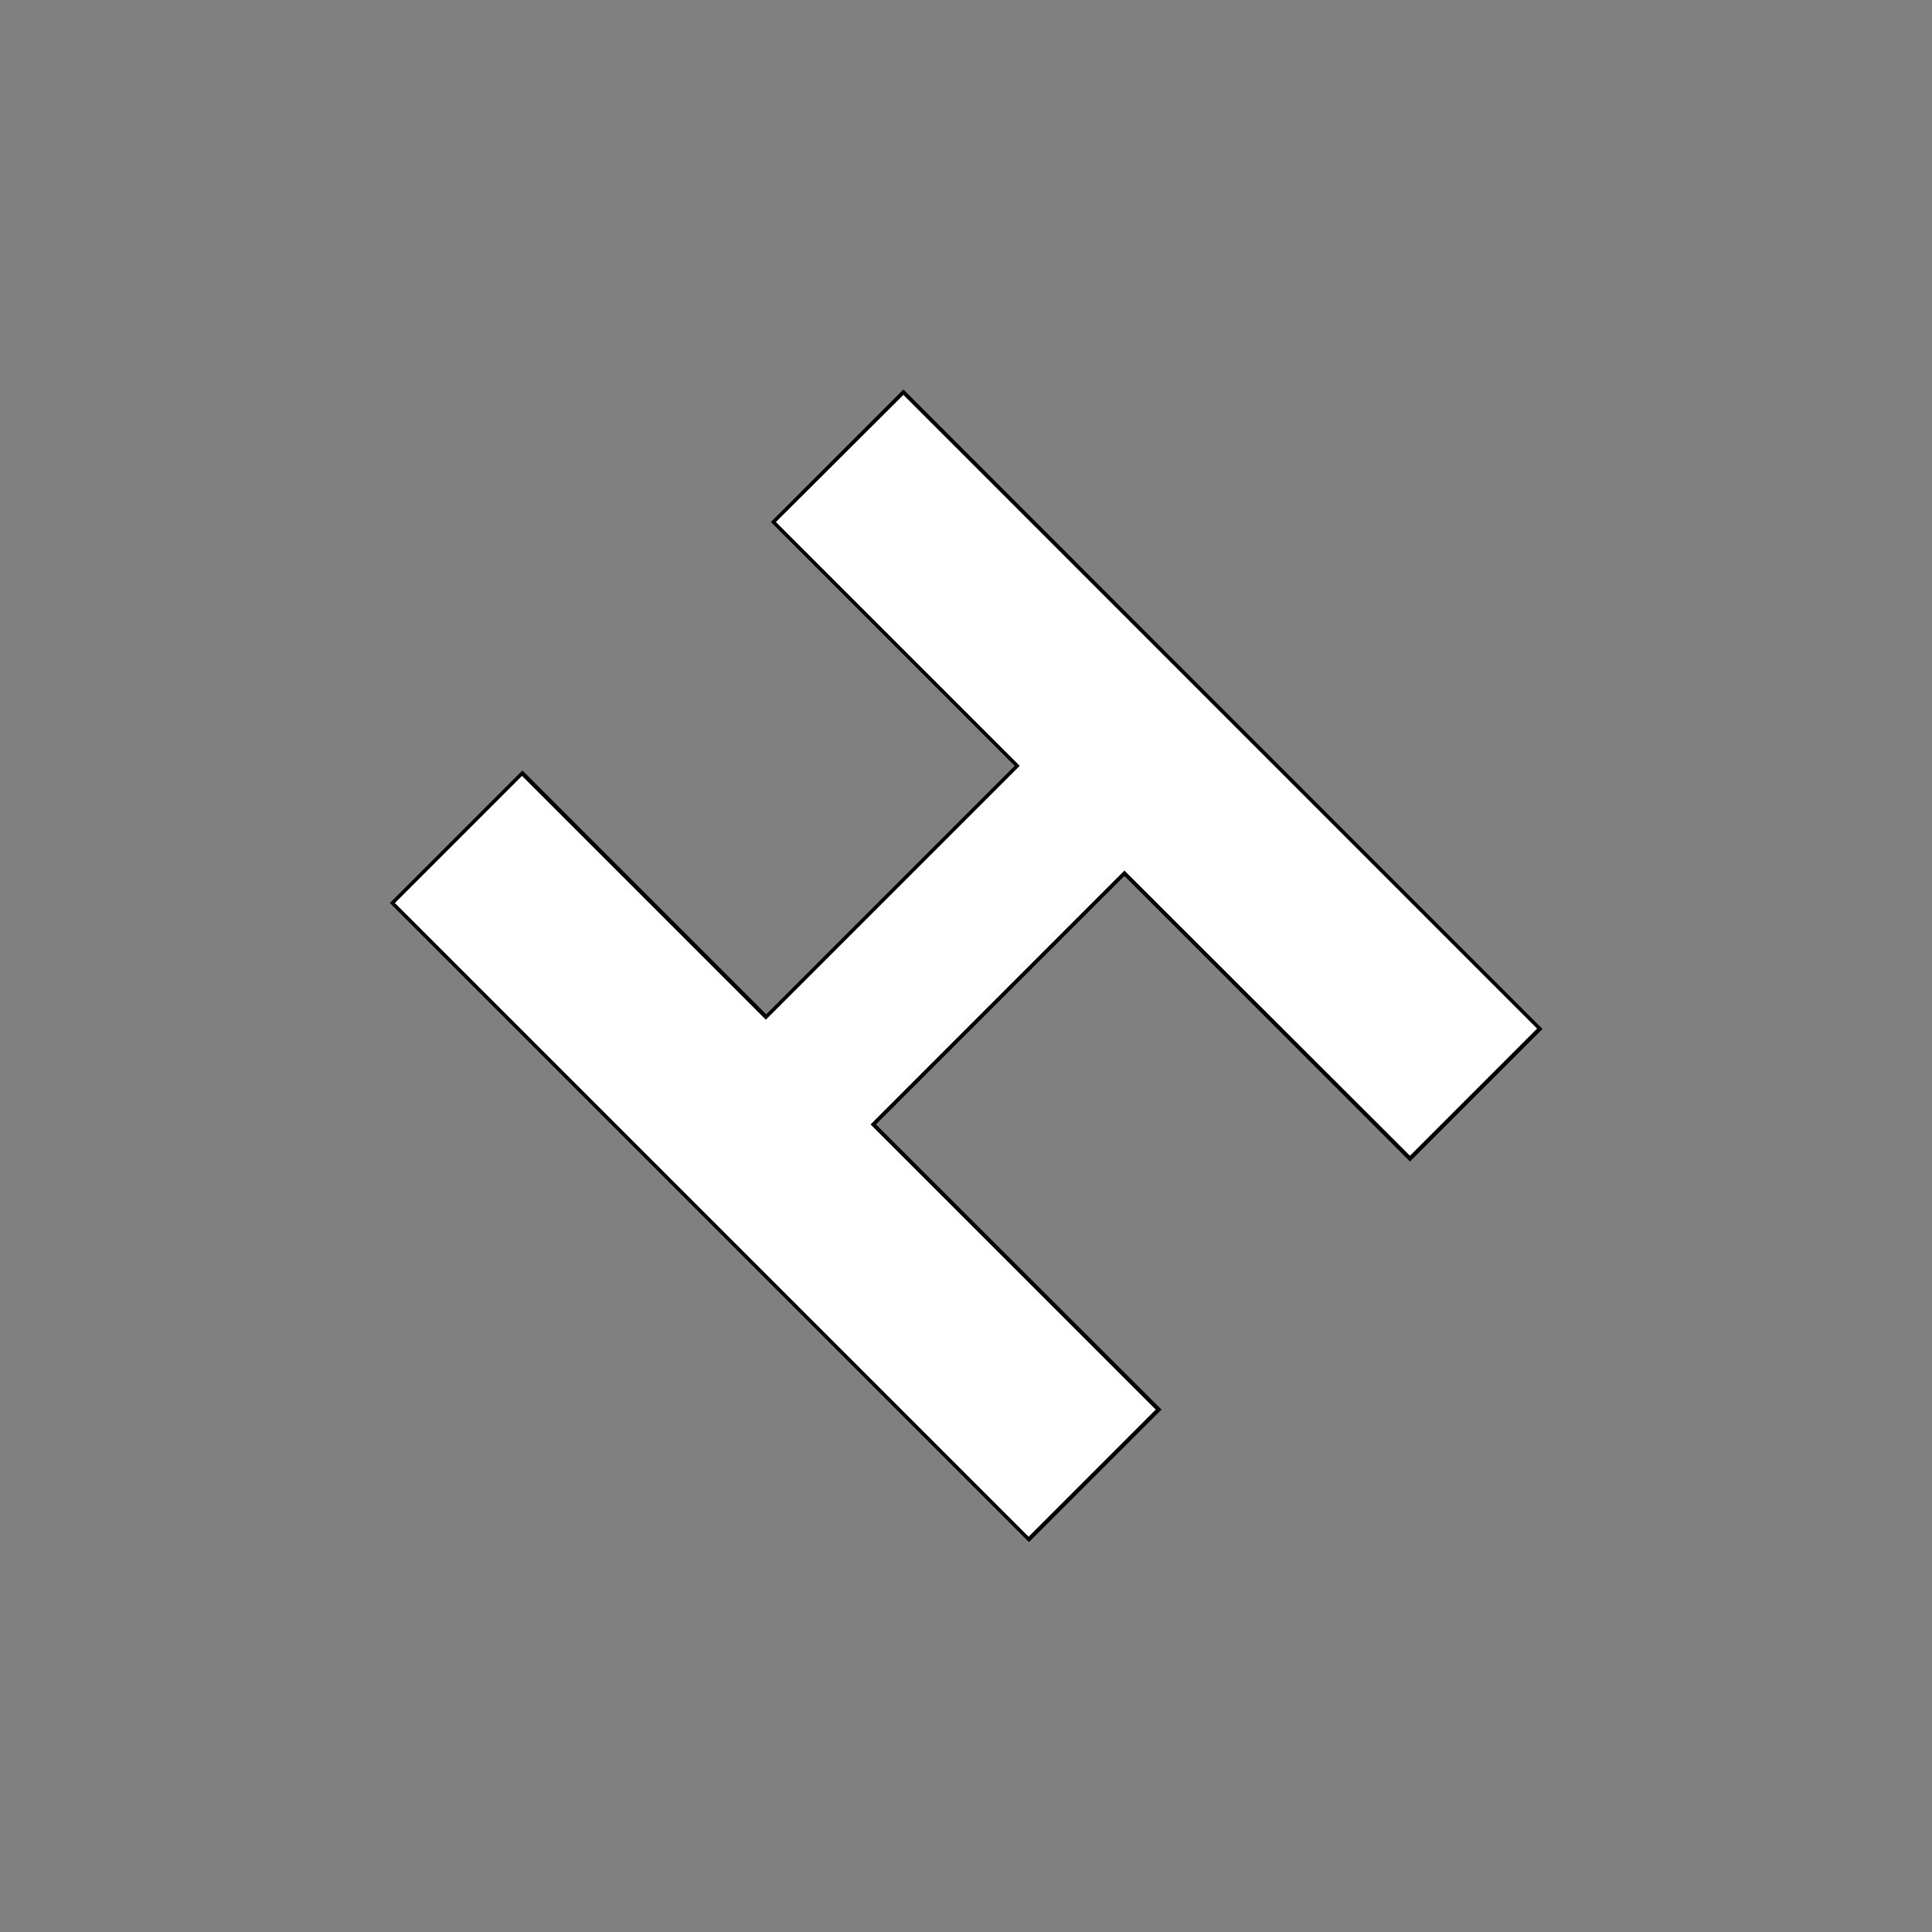 <?xml version="1.0" encoding="utf-8"?>
<!-- Generator: Adobe Illustrator 21.0.2, SVG Export Plug-In . SVG Version: 6.00 Build 0)  -->
<svg version="1.1" id="Layer_1" xmlns="http://www.w3.org/2000/svg" xmlns:xlink="http://www.w3.org/1999/xlink" x="0px" y="0px"
	 viewBox="0 0 500 500" style="enable-background:new 0 0 500 500;" xml:space="preserve">
<rect x="0" y="0" width="500" height="500" fill="#808080" stroke="none"/>
<style type="text/css">
	.st0{fill:#FFFFFF;}
</style>
<g>
	<g>
		<polygon class="st0" points="101.5,233.8 135.1,200.1 198.2,263.2 263.2,198.2 200.1,135.1 233.8,101.5 398.5,266.2 364.9,299.9 
			291,226 226,291 299.9,364.9 266.2,398.5 		"/>
		<path d="M233.8,102.2l164,164l-32.9,32.9L291.7,226l-0.7-0.7l-0.7,0.7L226,290.3l-0.7,0.7l0.7,0.7l73.1,73.1l-32.9,32.9l-164-164
			l32.9-32.9l62.4,62.4l0.7,0.7l0.7-0.7l64.3-64.3l0.7-0.7l-0.7-0.7l-62.4-62.4L233.8,102.2 M233.8,100.8l-34.3,34.3l63.1,63.1
			l-64.3,64.3l-63.1-63.1l-34.3,34.3l165.4,165.4l34.3-34.3L226.7,291l64.3-64.3l73.9,73.9l34.3-34.3L233.8,100.8L233.8,100.8z"/>
	</g>
</g>
</svg>

